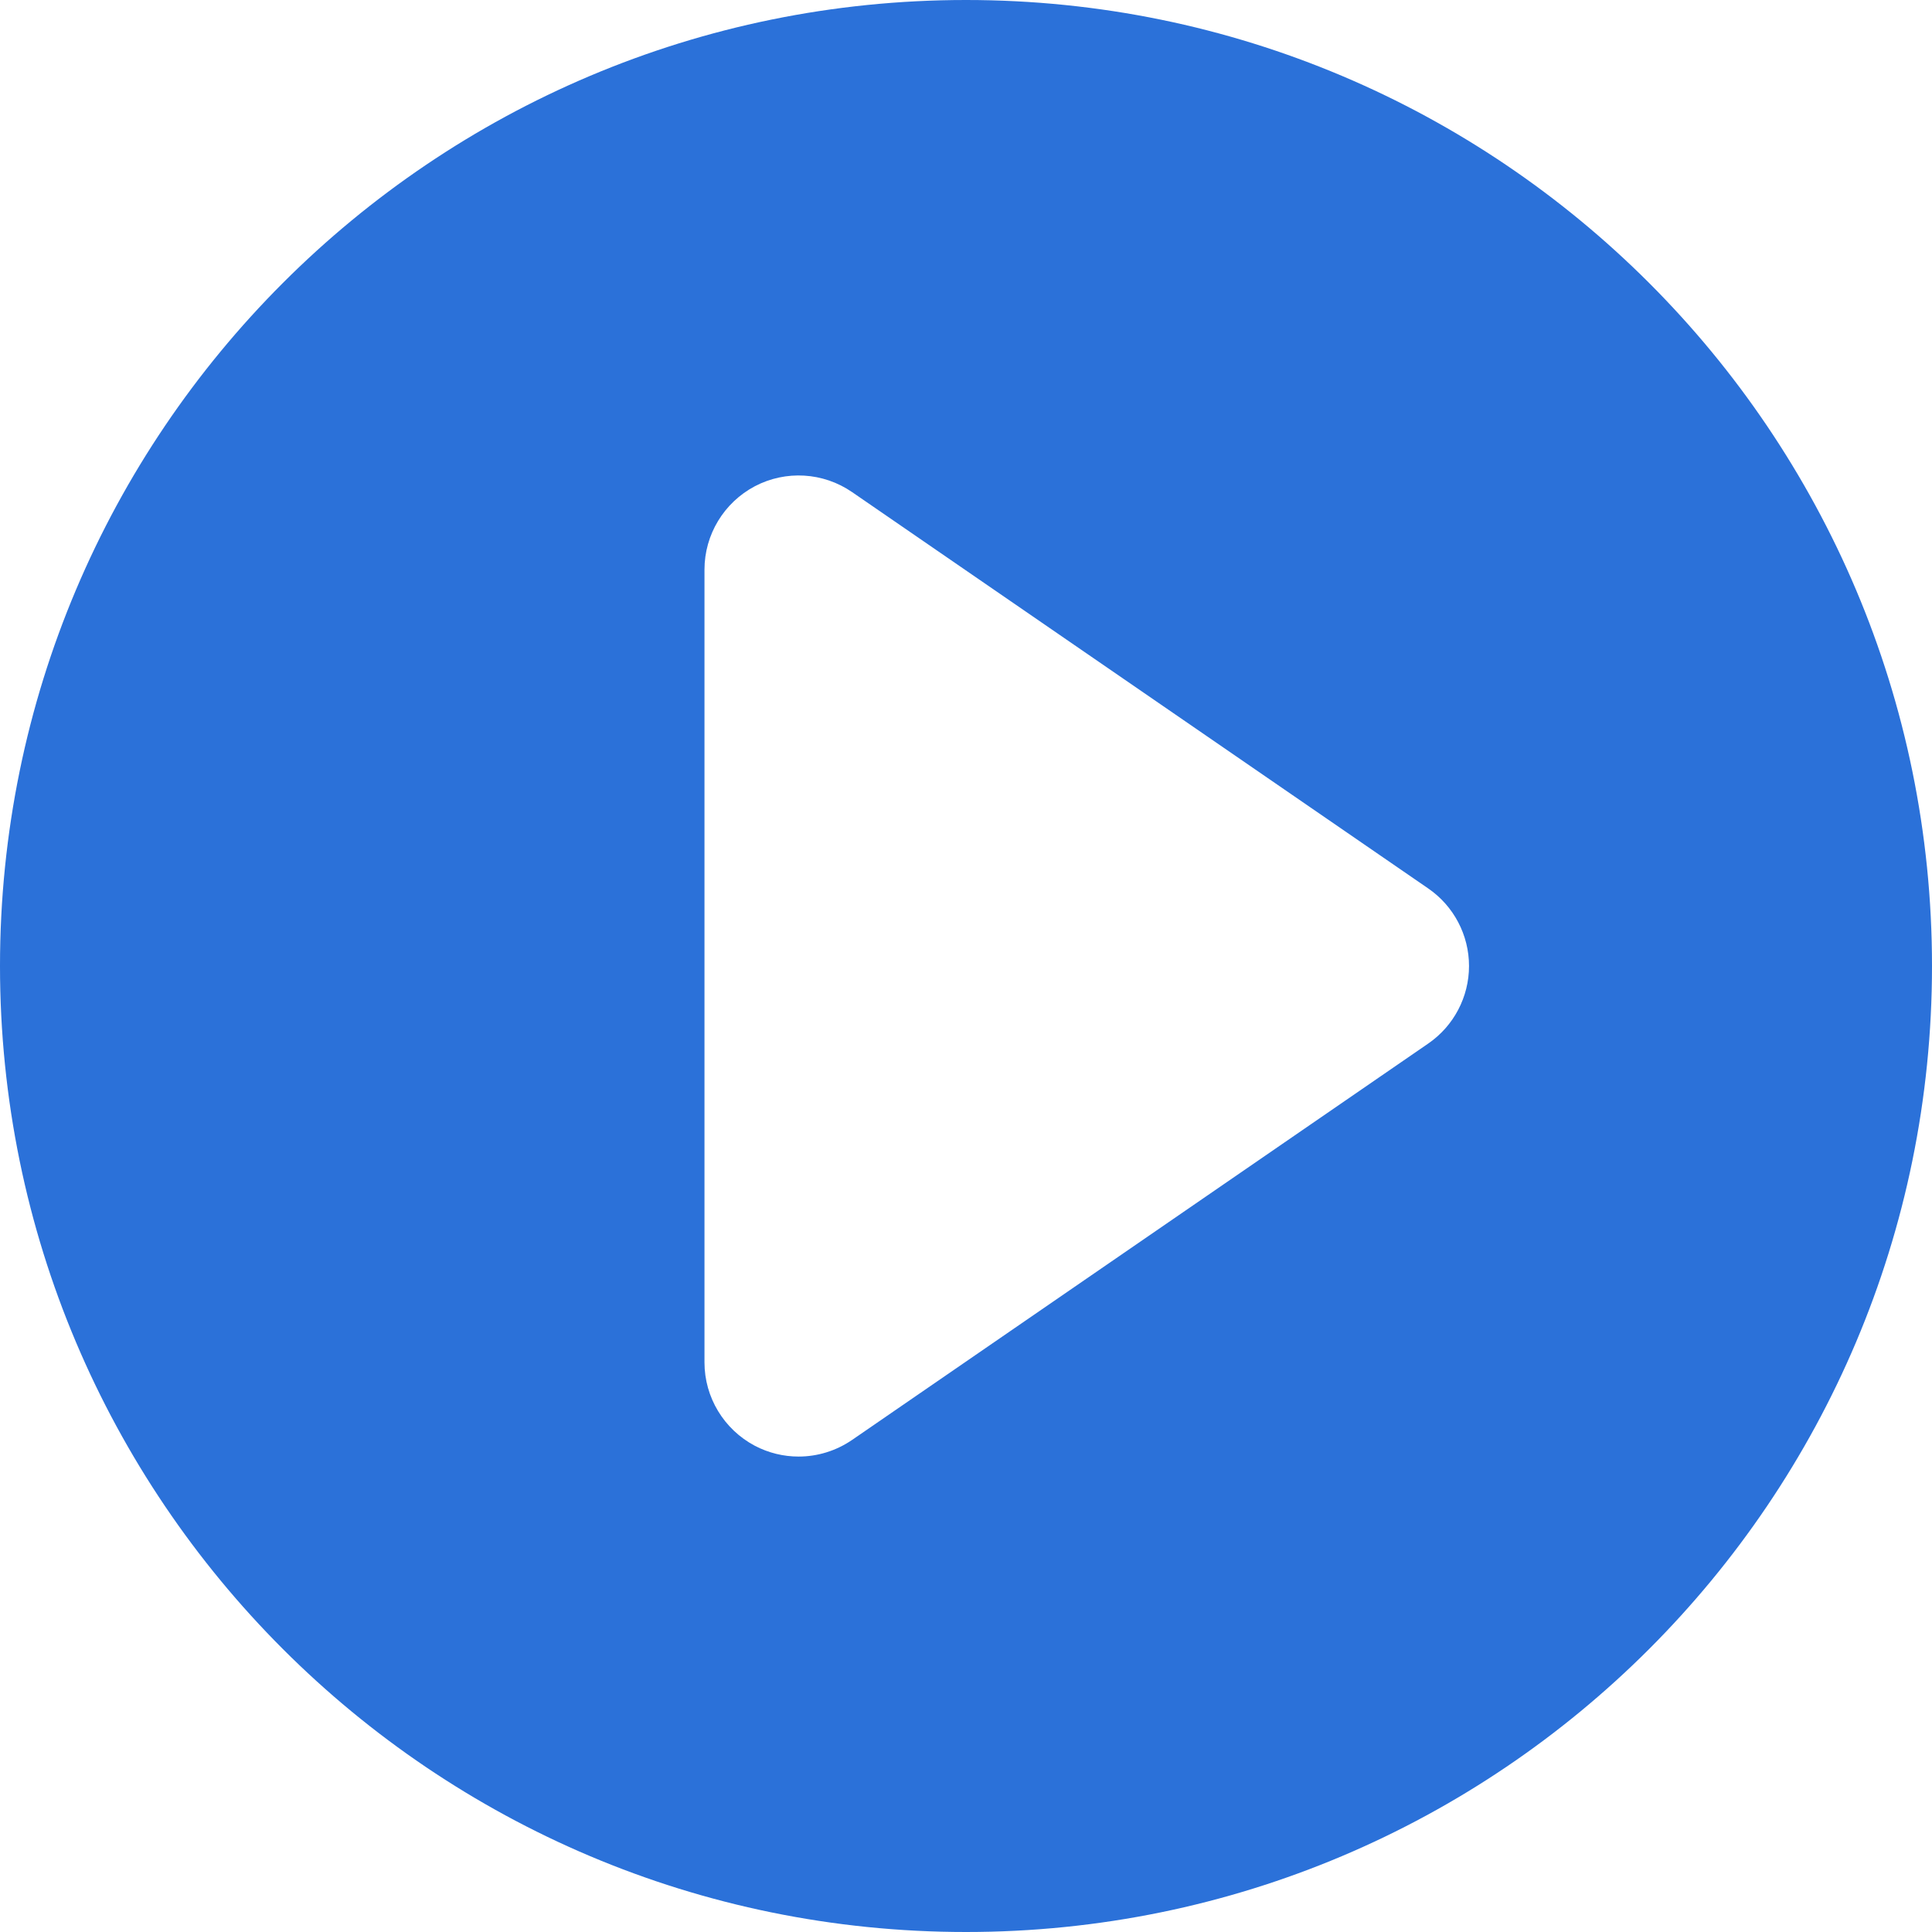 <svg width="80" height="80" viewBox="0 0 80 80" fill="none" xmlns="http://www.w3.org/2000/svg">
<path d="M40 0C17.907 0 0 17.907 0 40C0 62.093 17.907 80 40 80C62.093 80 80 62.093 80 40C80 17.907 62.093 0 40 0ZM59.14 43.211L35.281 59.626C34.617 60.08 33.844 60.313 33.069 60.313C32.446 60.313 31.827 60.165 31.257 59.867C29.976 59.189 29.171 57.861 29.171 56.415V23.586C29.171 22.14 29.976 20.811 31.257 20.134C32.538 19.462 34.086 19.554 35.281 20.375L59.14 36.789C60.196 37.515 60.829 38.718 60.829 40C60.829 41.282 60.196 42.485 59.14 43.211Z" fill="#2B71D9"/>
</svg>
